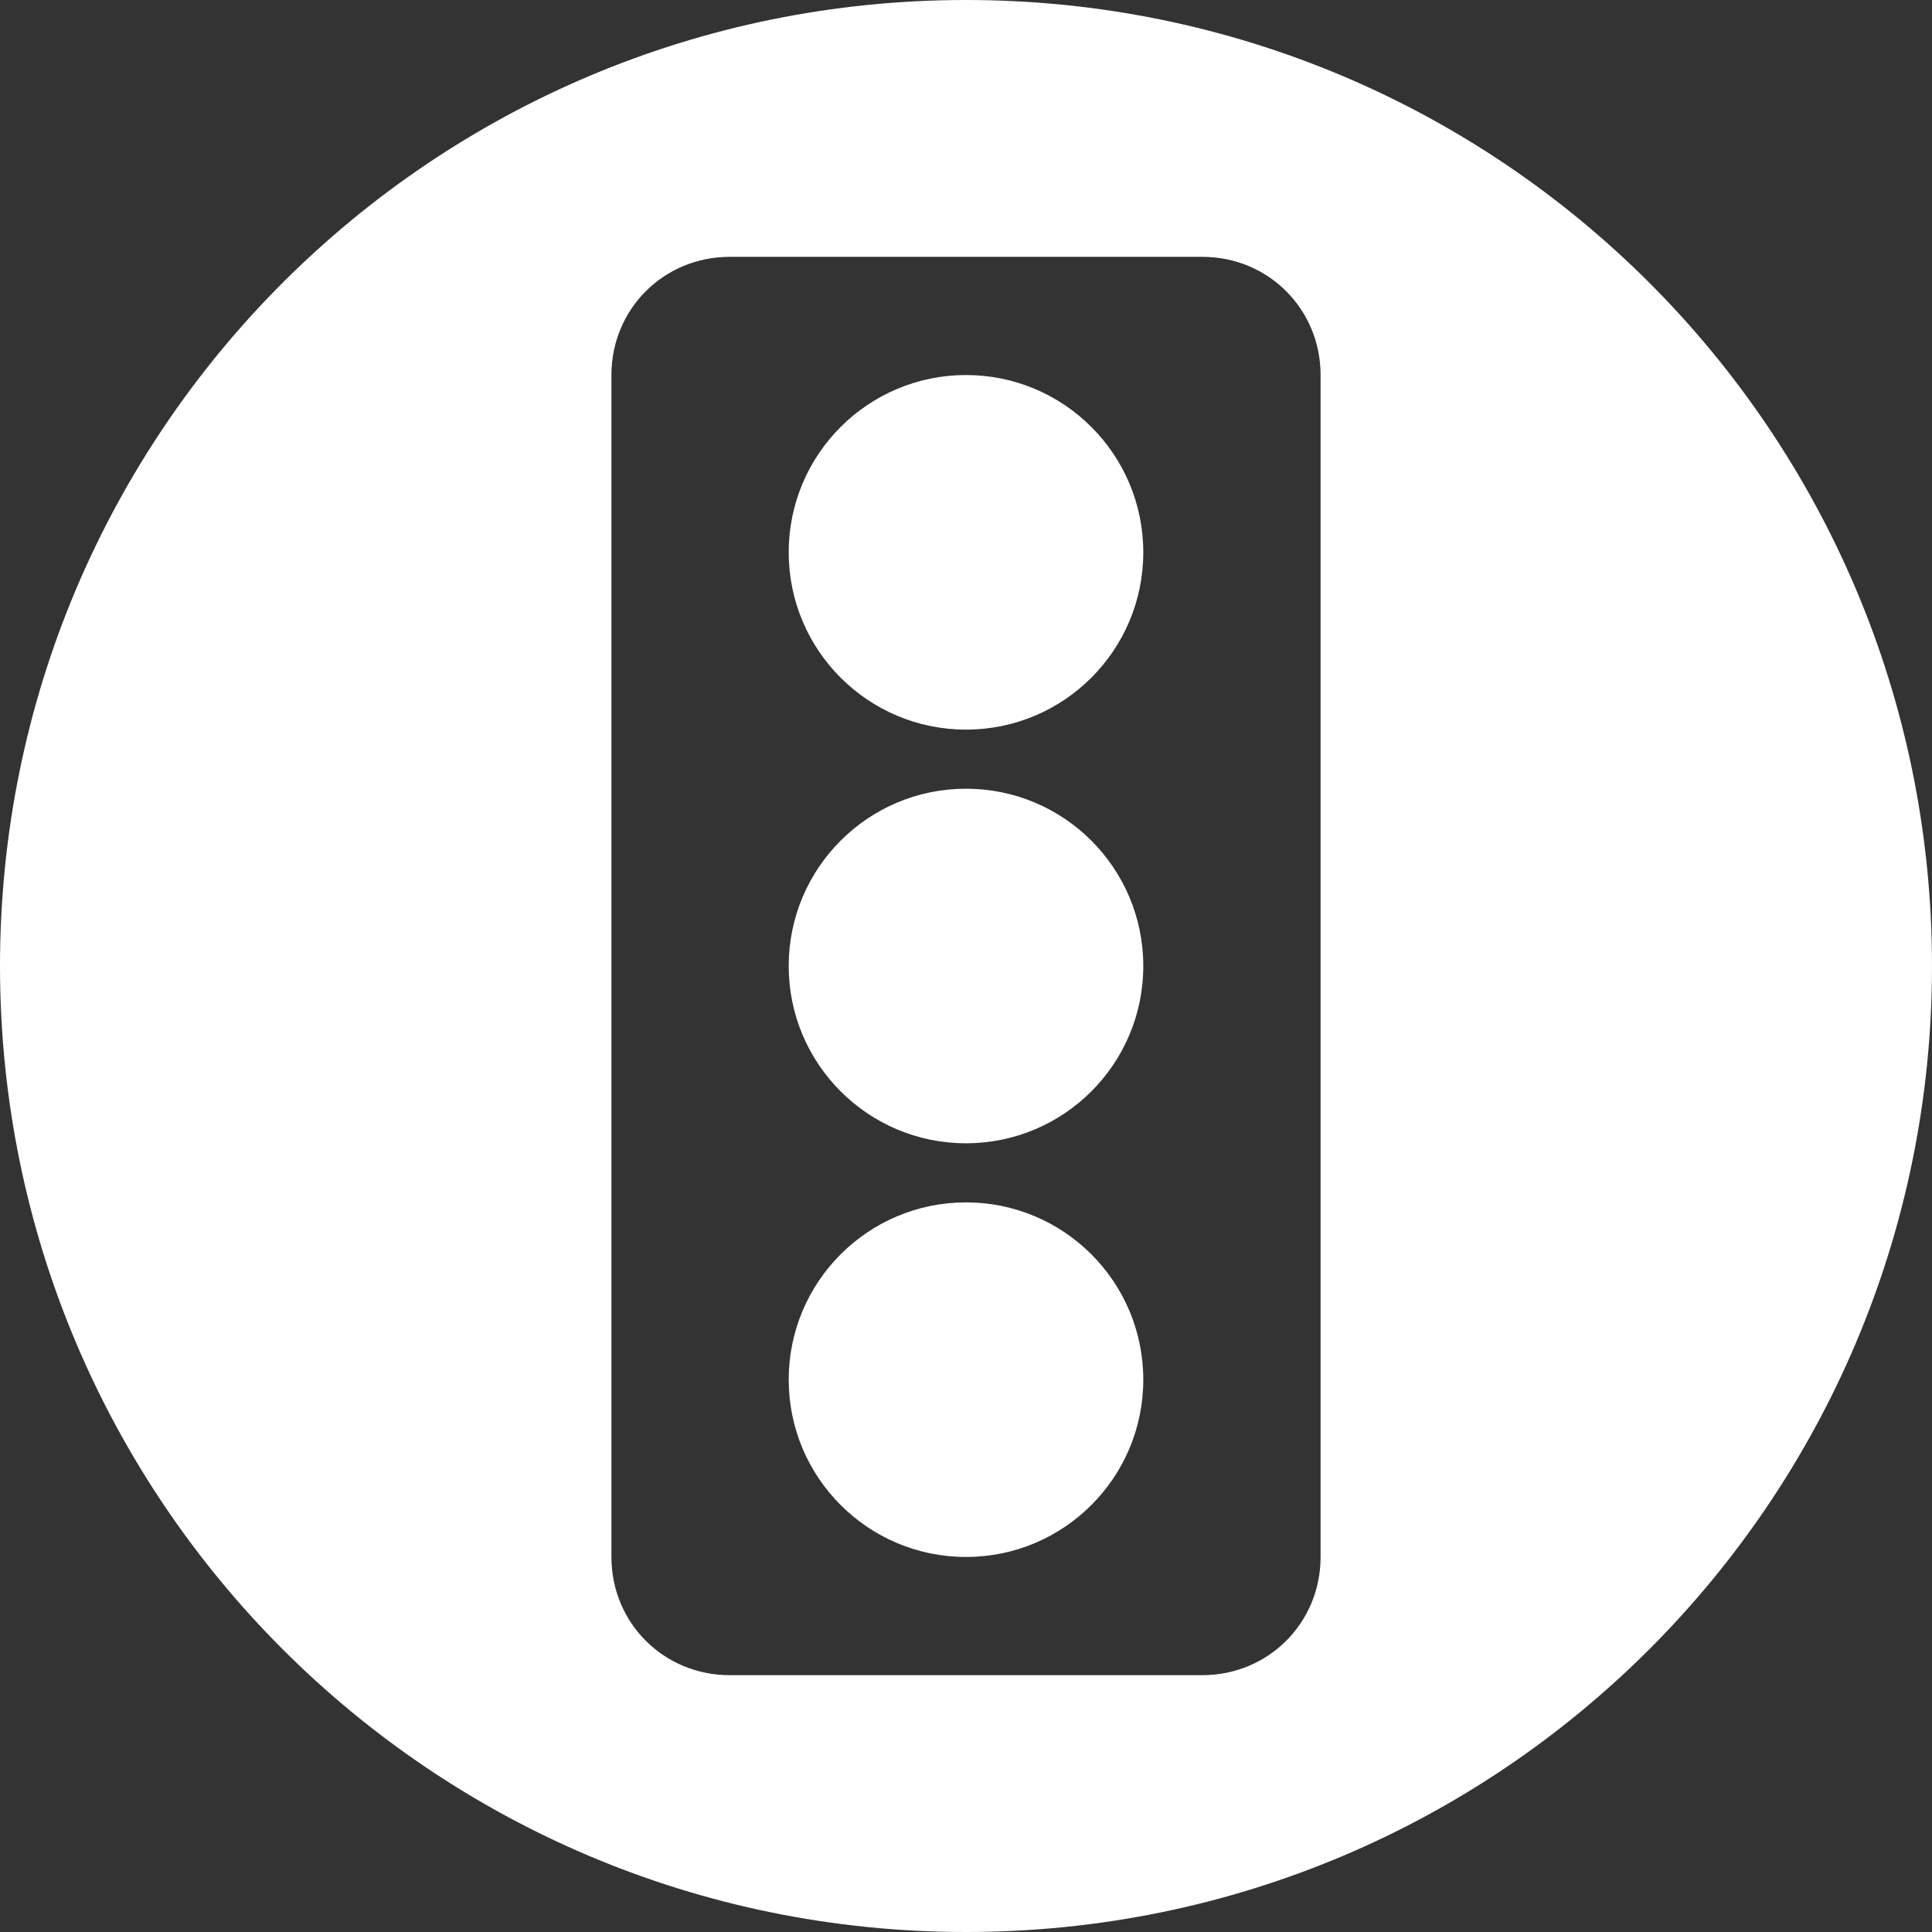 <?xml version="1.0" encoding="UTF-8"?>
<!--https://github.com/muchdogesec/stix2icons/-->
<svg xmlns="http://www.w3.org/2000/svg" viewBox="0 0 85 85" id="marking-definition_tlp">
	<rect x="0" y="0" width="85" height="85" fill="#333333" stroke="none"/>
	<circle style="fill:rgb(255,255,255)" cx="42.5" cy="42.5" r="7.8"/>
	<circle style="fill:rgb(255,255,255)" cx="42.5" cy="60.7" r="7.8"/>
	<path style="fill:rgb(255,255,255)" d="M42.5,0C19,0,0,19,0,42.5S19,85,42.5,85S85,66,85,42.5S66,0,42.5,0z M58.1,68.5c0,2.9-2.3,5.2-5.2,5.2H32.1c-2.9,0-5.2-2.3-5.2-5.2v-52c0-2.9,2.3-5.2,5.2-5.2h20.8c2.9,0,5.2,2.3,5.2,5.2V68.5z"/>
	<circle style="fill:rgb(255,255,255)" cx="42.5" cy="24.3" r="7.8"/>
</svg>